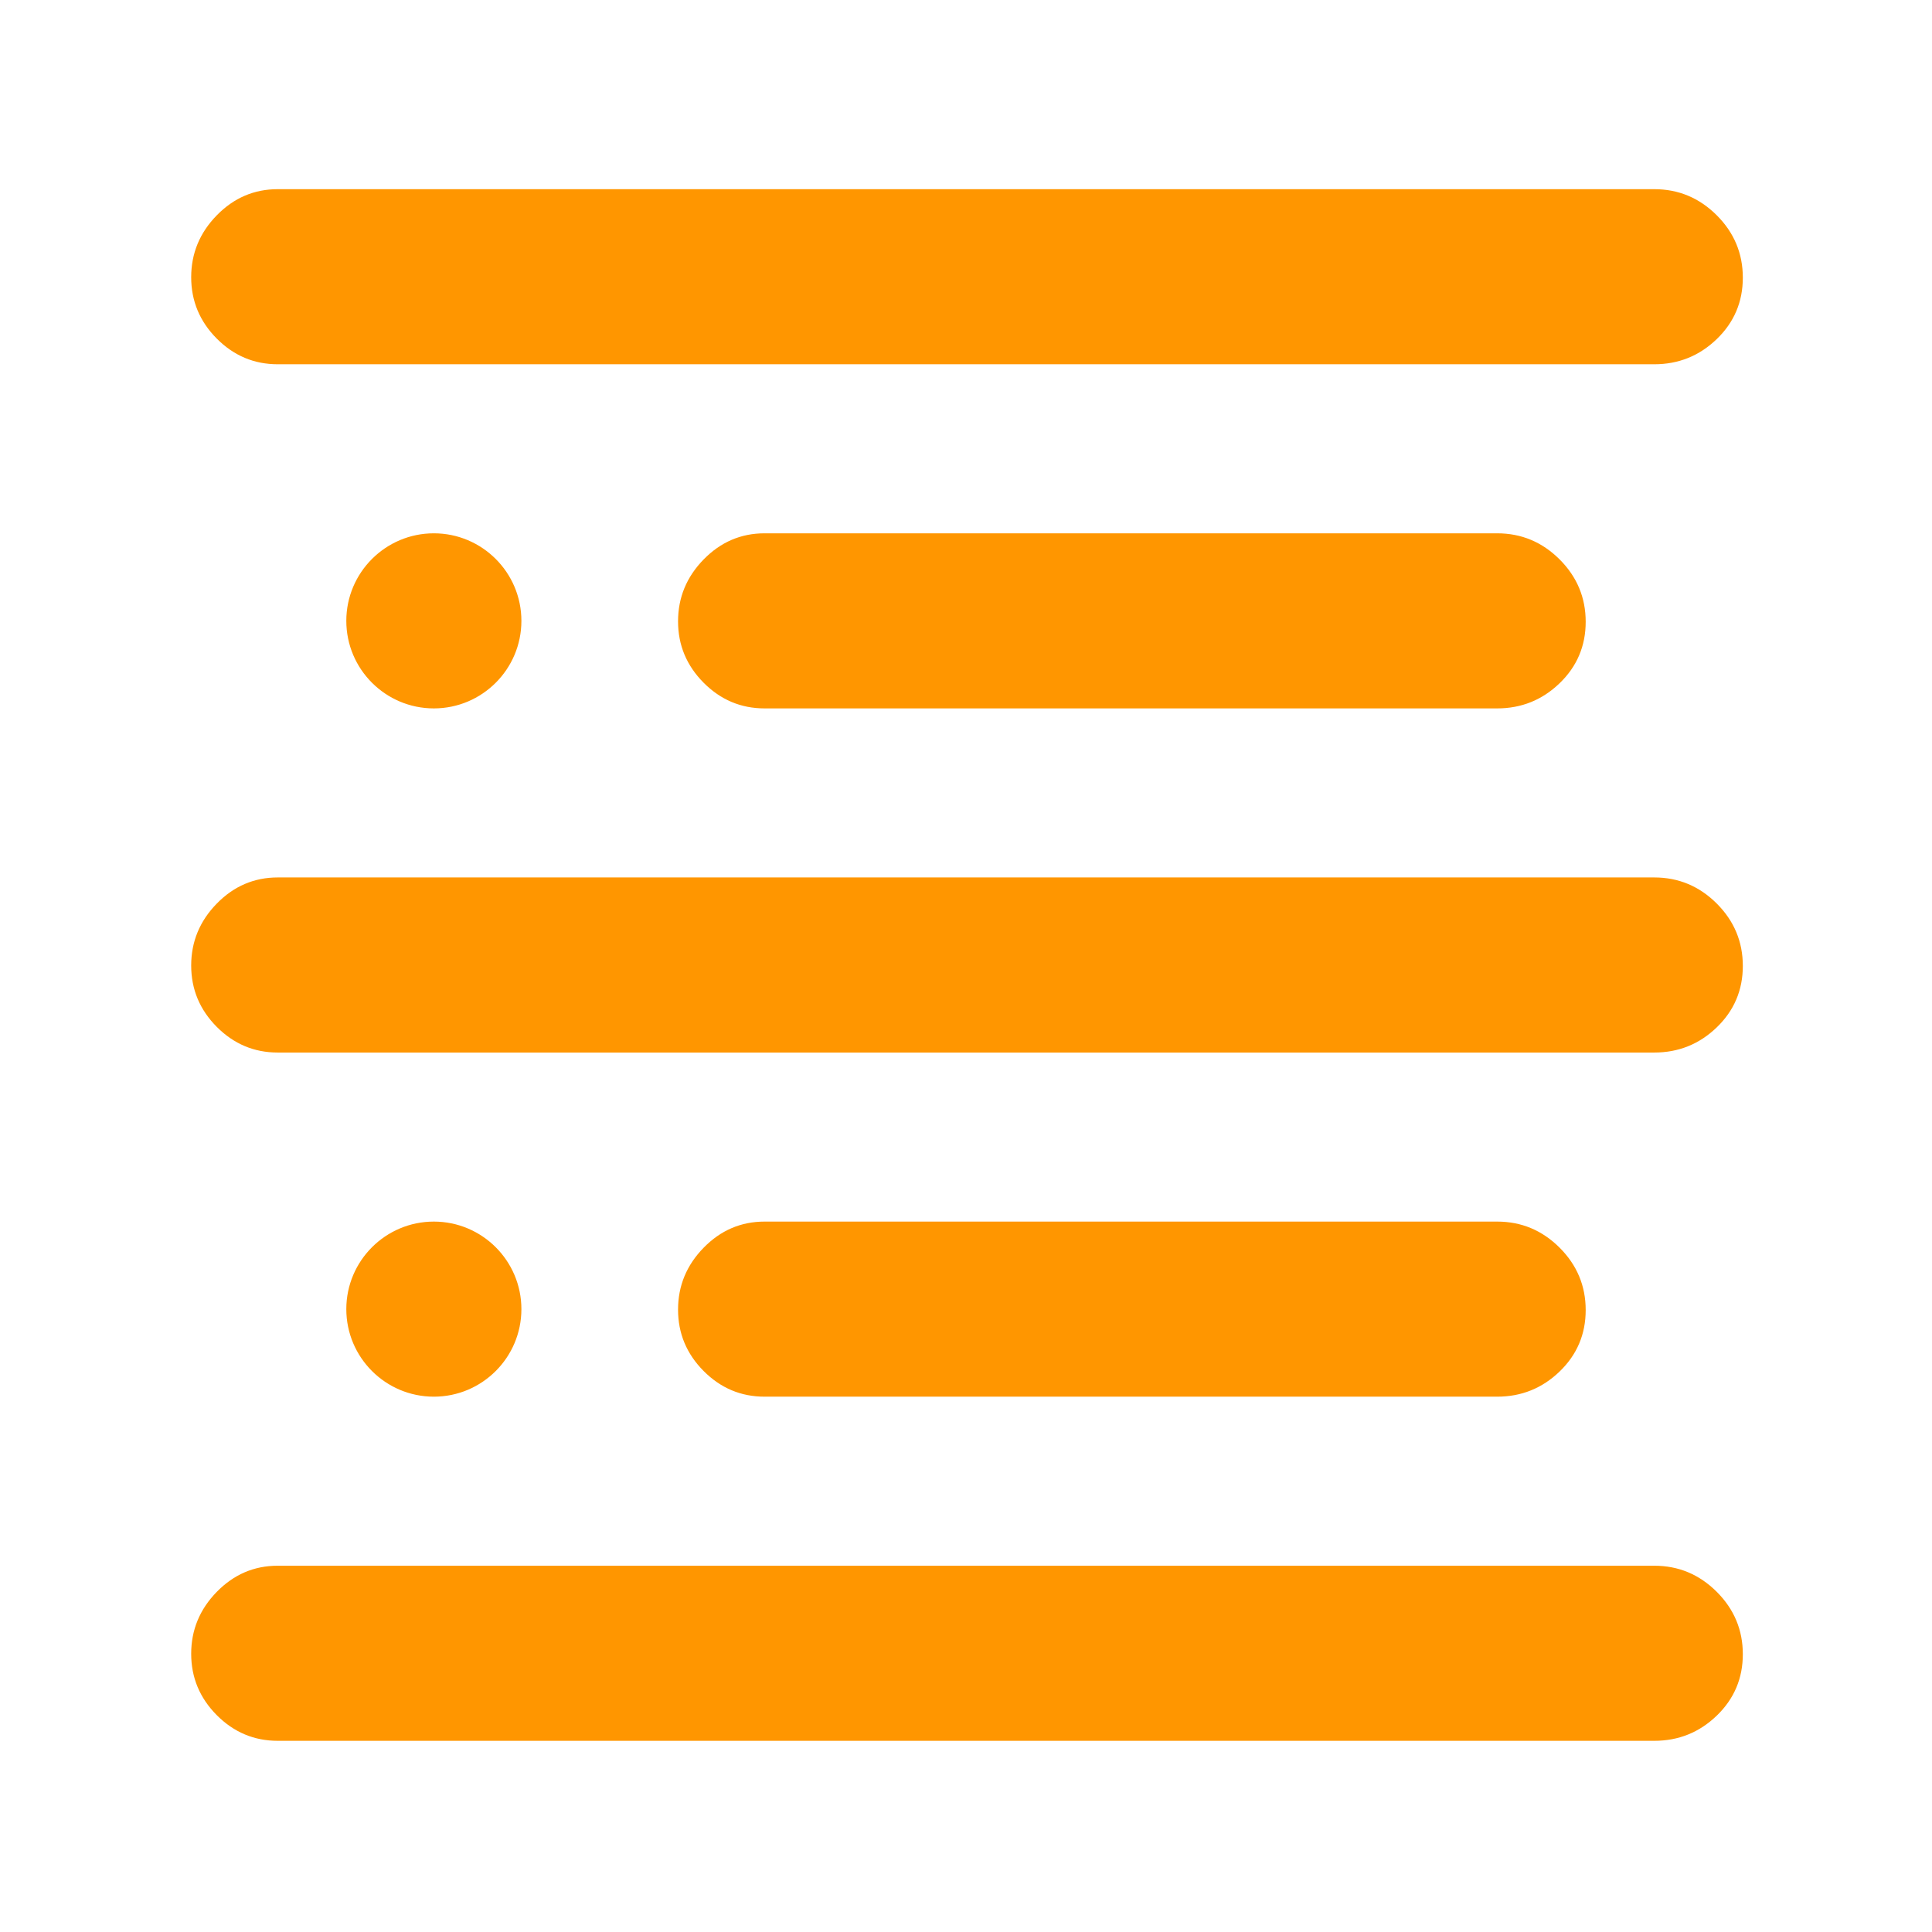 <?xml version="1.0" encoding="utf-8"?>
<svg clip-rule="evenodd" fill-rule="evenodd" stroke-linejoin="round" stroke-miterlimit="2" viewBox="0 0 48 48" xmlns="http://www.w3.org/2000/svg">
  <path fill="rgb(255, 150, 0)" d="M 6.9 43.25 C 6.313 43.25 5.808 43.037 5.385 42.612 C 4.962 42.186 4.75 41.678 4.75 41.087 C 4.75 40.496 4.962 39.983 5.385 39.55 C 5.808 39.117 6.313 38.9 6.9 38.9 L 41.1 38.9 C 41.702 38.9 42.219 39.116 42.652 39.548 C 43.084 39.98 43.3 40.497 43.3 41.098 C 43.3 41.699 43.084 42.208 42.652 42.625 C 42.219 43.042 41.702 43.25 41.1 43.25 L 6.9 43.25 Z M 6.9 26.15 C 6.313 26.15 5.808 25.937 5.385 25.512 C 4.962 25.086 4.75 24.578 4.75 23.987 C 4.75 23.396 4.962 22.883 5.385 22.45 C 5.808 22.017 6.313 21.8 6.9 21.8 L 41.1 21.8 C 41.702 21.8 42.219 22.016 42.652 22.448 C 43.084 22.88 43.3 23.397 43.3 23.998 C 43.3 24.599 43.084 25.108 42.652 25.525 C 42.219 25.942 41.702 26.15 41.1 26.15 L 6.9 26.15 Z M 6.9 9.05 C 6.313 9.05 5.808 8.837 5.385 8.412 C 4.962 7.986 4.75 7.478 4.75 6.887 C 4.75 6.296 4.962 5.783 5.385 5.35 C 5.808 4.917 6.313 4.7 6.9 4.7 L 41.1 4.7 C 41.702 4.7 42.219 4.916 42.652 5.348 C 43.084 5.78 43.3 6.297 43.3 6.898 C 43.3 7.499 43.084 8.008 42.652 8.425 C 42.219 8.842 41.702 9.05 41.1 9.05 L 6.9 9.05 Z M 18.996 34.7 C 18.409 34.7 17.904 34.487 17.481 34.062 C 17.058 33.636 16.846 33.128 16.846 32.537 C 16.846 31.946 17.058 31.433 17.481 31 C 17.904 30.567 18.409 30.35 18.996 30.35 L 37.196 30.35 C 37.798 30.35 38.315 30.566 38.748 30.998 C 39.18 31.43 39.396 31.947 39.396 32.548 C 39.396 33.149 39.18 33.658 38.748 34.075 C 38.315 34.492 37.798 34.7 37.196 34.7 L 18.996 34.7 Z M 18.996 17.6 C 18.409 17.6 17.904 17.387 17.481 16.962 C 17.058 16.536 16.846 16.028 16.846 15.437 C 16.846 14.846 17.058 14.333 17.481 13.9 C 17.904 13.467 18.409 13.25 18.996 13.25 L 37.196 13.25 C 37.798 13.25 38.315 13.466 38.748 13.898 C 39.18 14.33 39.396 14.847 39.396 15.448 C 39.396 16.049 39.18 16.558 38.748 16.975 C 38.315 17.392 37.798 17.6 37.196 17.6 L 18.996 17.6 Z M 10.779 13.25 C 11.979 13.25 12.954 14.225 12.954 15.425 C 12.954 16.625 11.979 17.6 10.779 17.6 C 9.579 17.6 8.604 16.625 8.604 15.425 C 8.604 14.225 9.579 13.25 10.779 13.25 Z M 10.779 30.35 C 11.979 30.35 12.954 31.325 12.954 32.525 C 12.954 33.725 11.979 34.7 10.779 34.7 C 9.579 34.7 8.604 33.725 8.604 32.525 C 8.604 31.325 9.579 30.35 10.779 30.35 Z"/>
</svg>